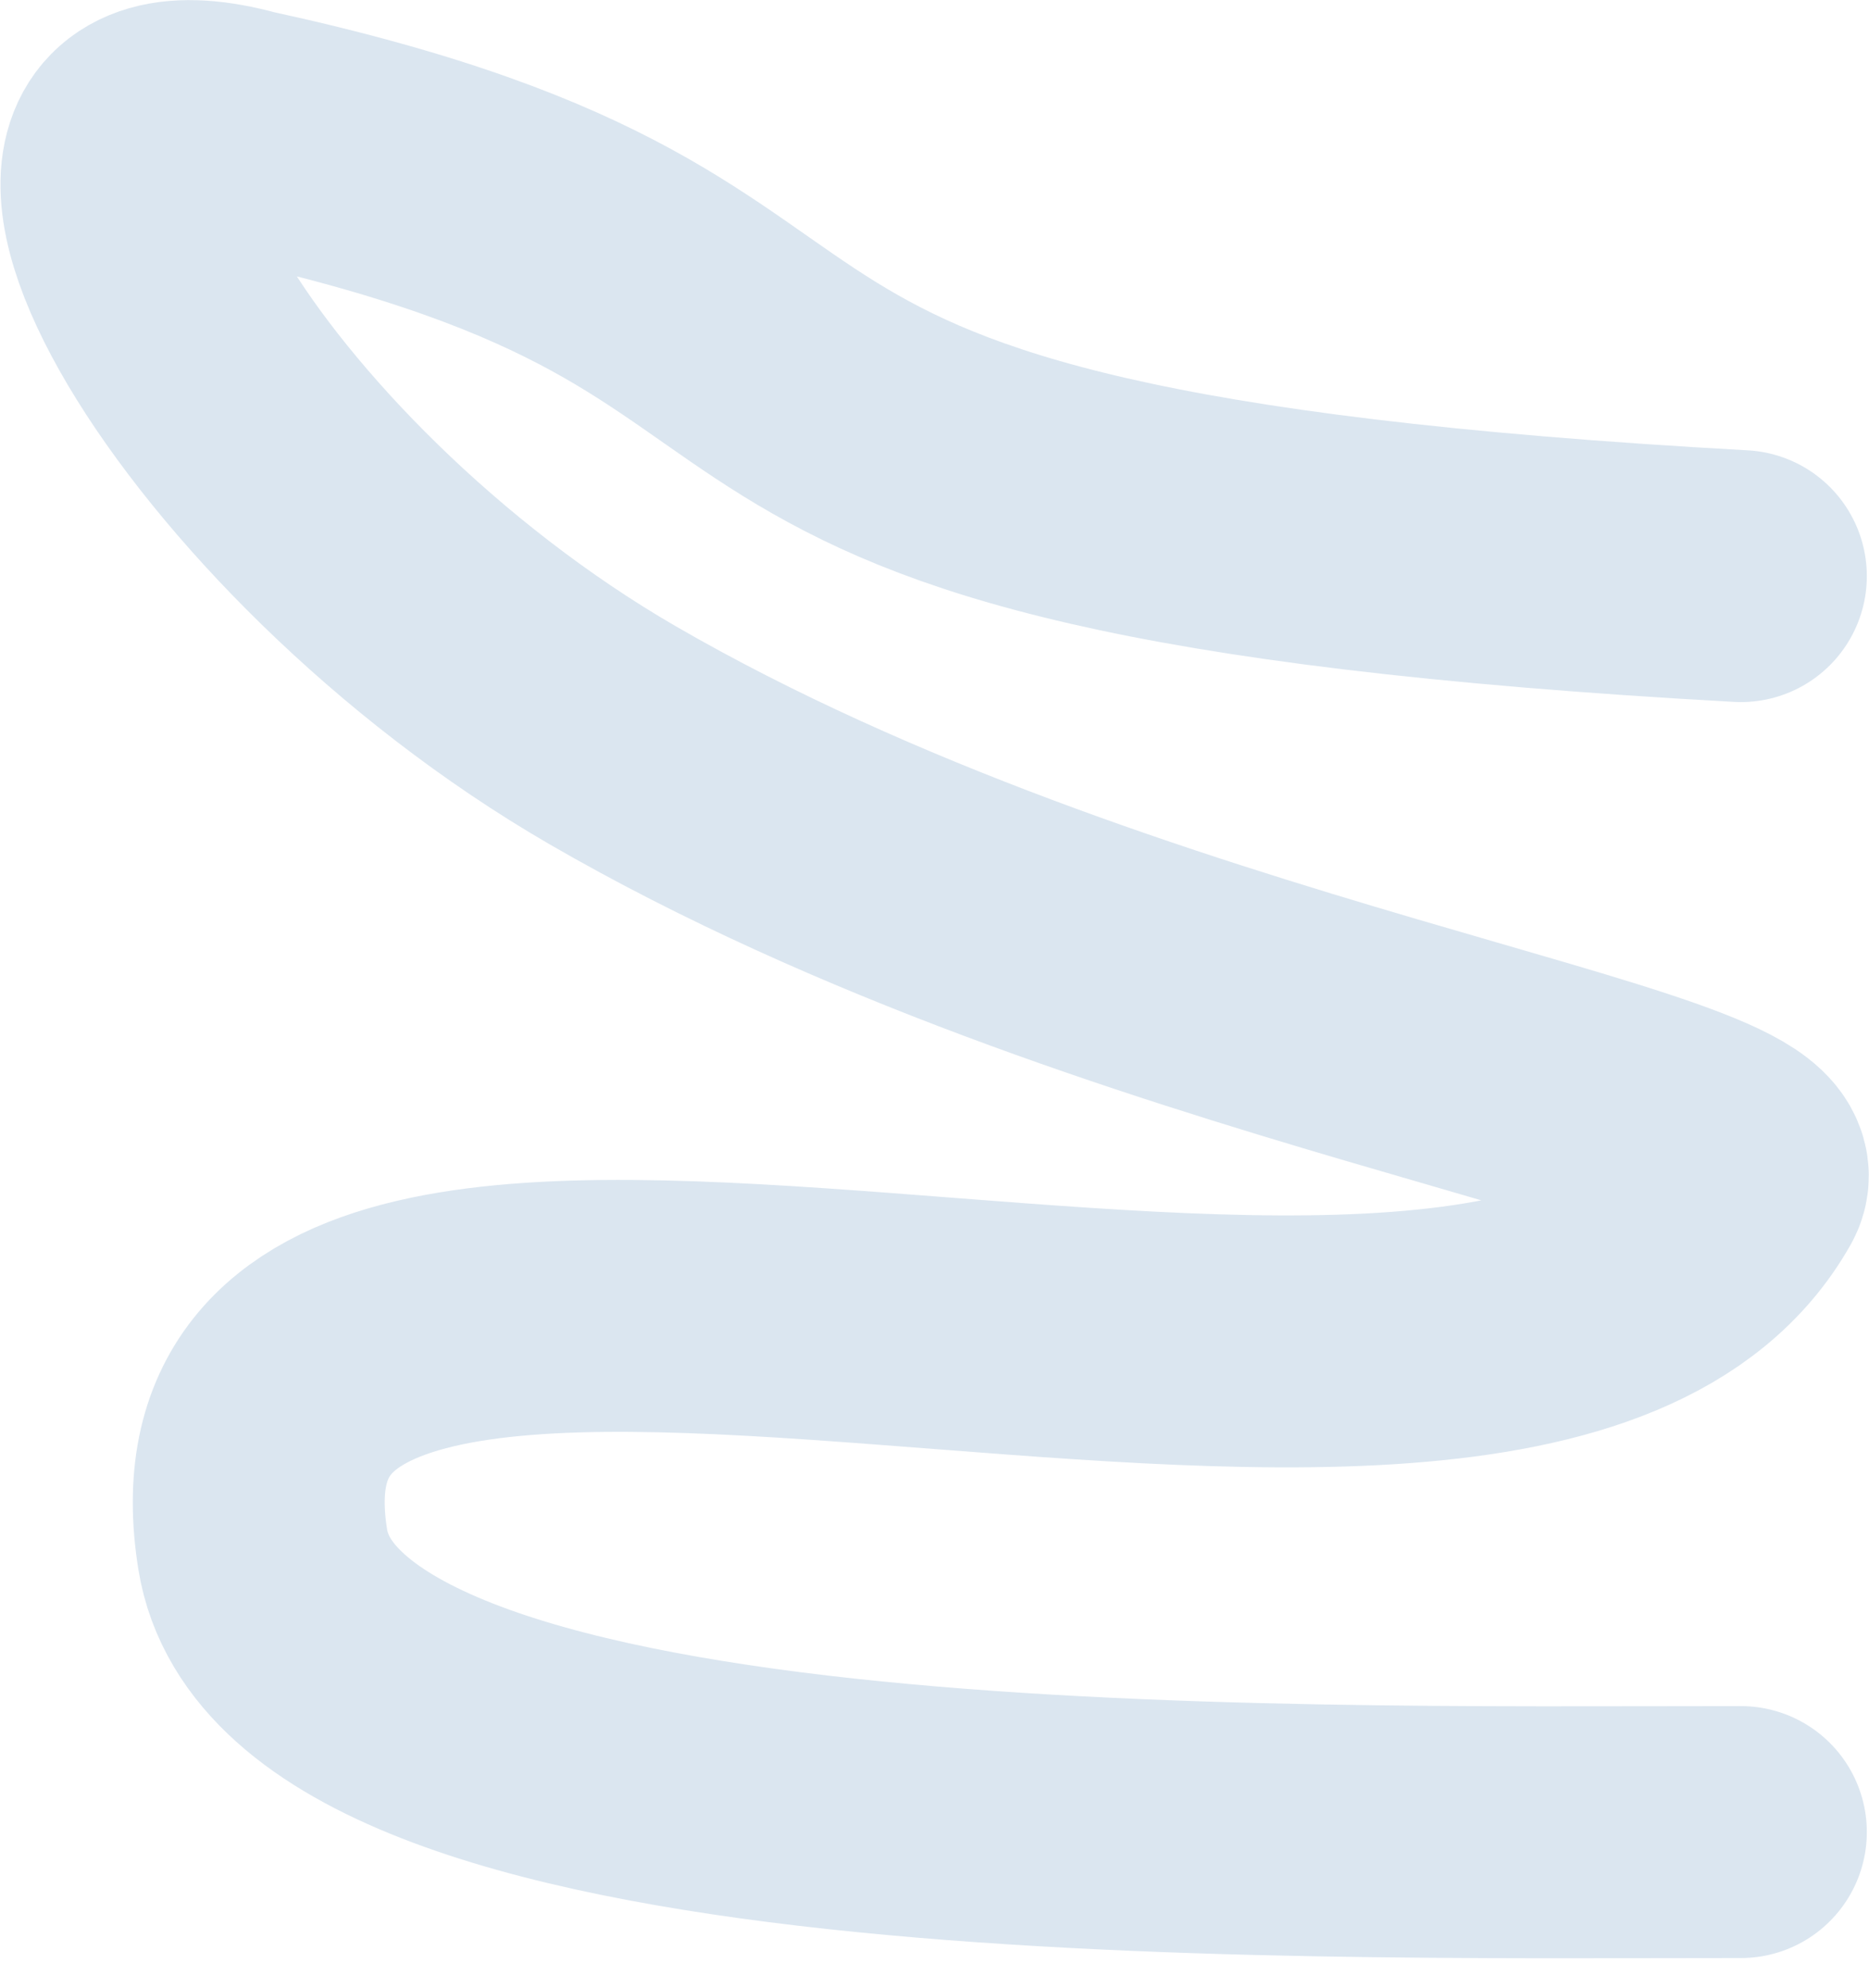 <svg width="1009" height="1073" viewBox="0 0 1009 1073" fill="none" xmlns="http://www.w3.org/2000/svg">
<path d="M939.826 989C682 989 168.047 999.17 141.848 836.471C95.257 547.132 815.182 859.554 939.826 638.564C962.869 597.708 602.99 554.473 330.847 396.972C118.454 274.05 -18.84 31.605 131.974 72.69C520 157 287.826 275 939.826 311" stroke="#DBE6F0" stroke-width="136" stroke-linecap="round"/>
</svg>
